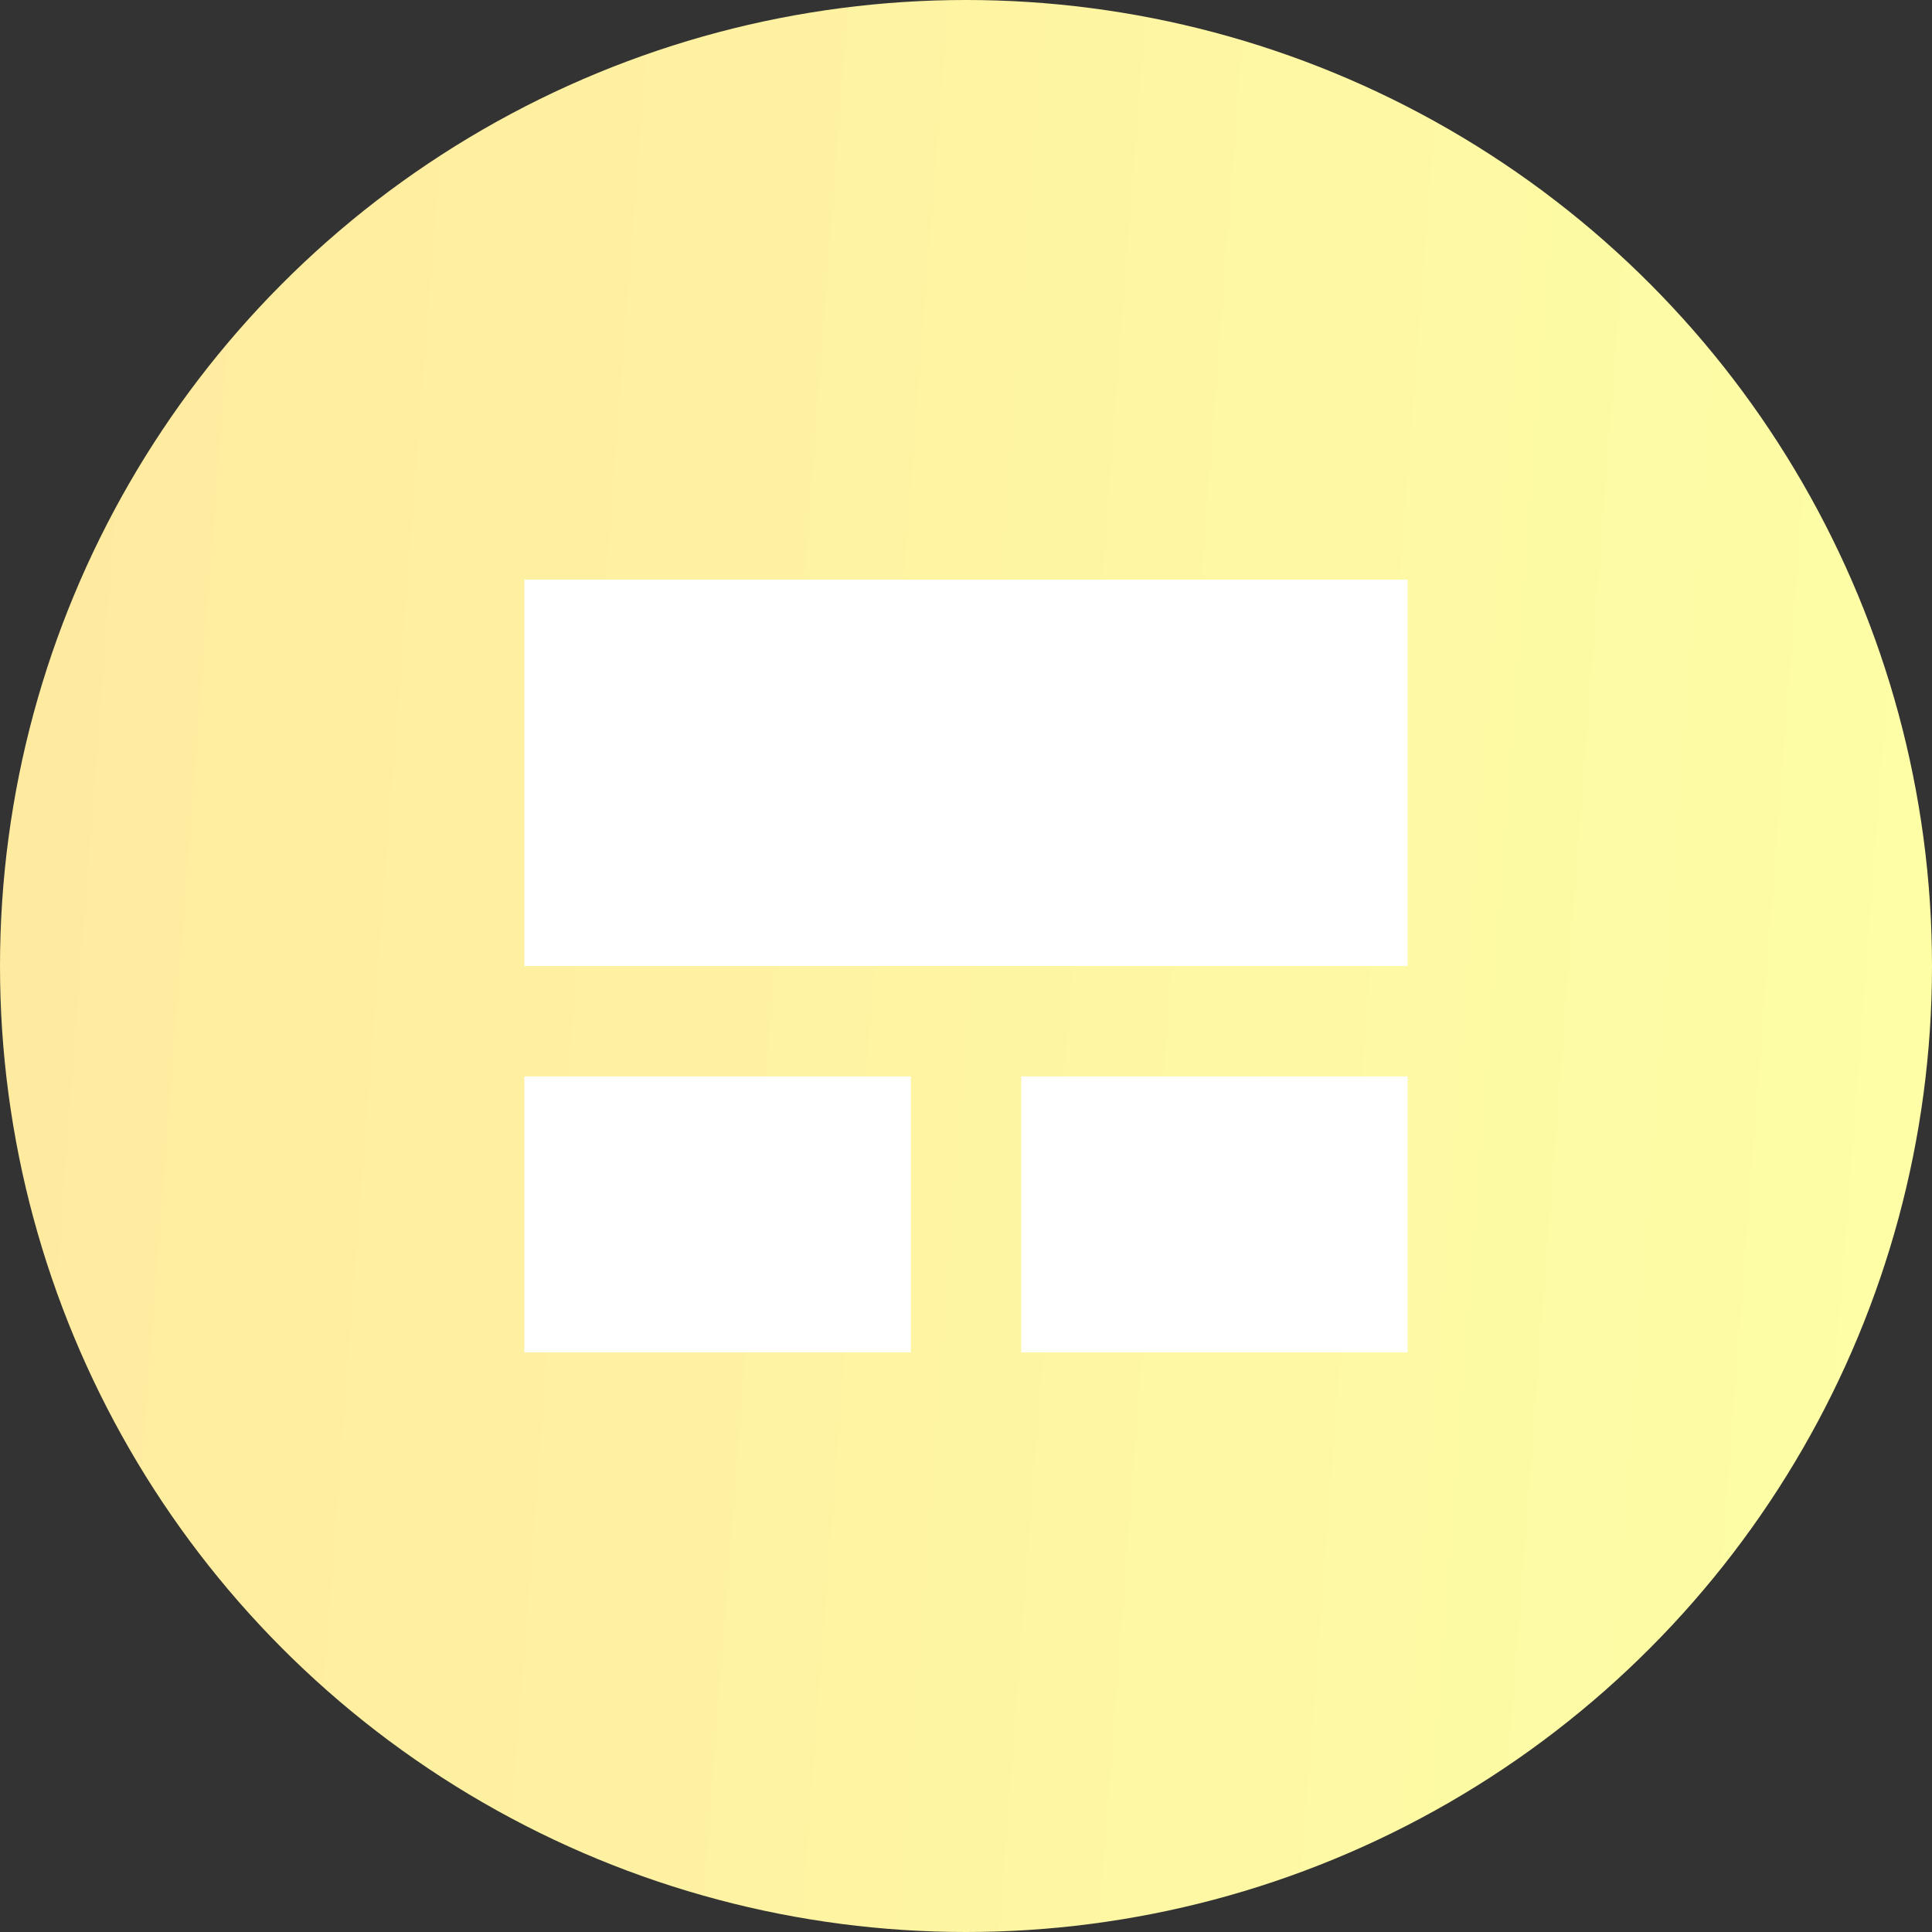 <svg width="70" height="70" viewBox="0 0 70 70" fill="none" xmlns="http://www.w3.org/2000/svg">
<rect x="0" y="0" width="70" height="70" fill="#333333" stroke="none"/>
<circle cx="35" cy="35" r="35" fill="url(#paint0_linear_1_16643)"/>
<path d="M22 21C21.204 21 19 21 19 21C19 21 19 23.204 19 24V32C19 32.796 19 35 19 35C19 35 21.204 35 22 35H48C48.796 35 51 35 51 35C51 35 51 32.796 51 32V24C51 23.204 51 21 51 21C51 21 48.796 21 48 21H22ZM22 39C21.204 39 19 39 19 39C19 39 19 41.204 19 42V46C19 46.796 19 49 19 49C19 49 21.204 49 22 49H30C30.796 49 33 49 33 49C33 49 33 46.796 33 46V42C33 41.204 33 39 33 39C33 39 30.796 39 30 39H22ZM40 39C39.204 39 37 39 37 39C37 39 37 41.204 37 42V46C37 46.796 37 49 37 49C37 49 39.204 49 40 49H48C48.796 49 51 49 51 49C51 49 51 46.796 51 46V42C51 41.204 51 39 51 39C51 39 48.796 39 48 39H40Z" fill="white"/>
<defs>
<linearGradient id="paint0_linear_1_16643" x1="0.918" y1="-9.36" x2="75.959" y2="-3.635" gradientUnits="userSpaceOnUse">
<stop stop-color="#FFEA9F"/>
<stop offset="1" stop-color="#FDFFA6"/>
</linearGradient>
</defs>
</svg>
